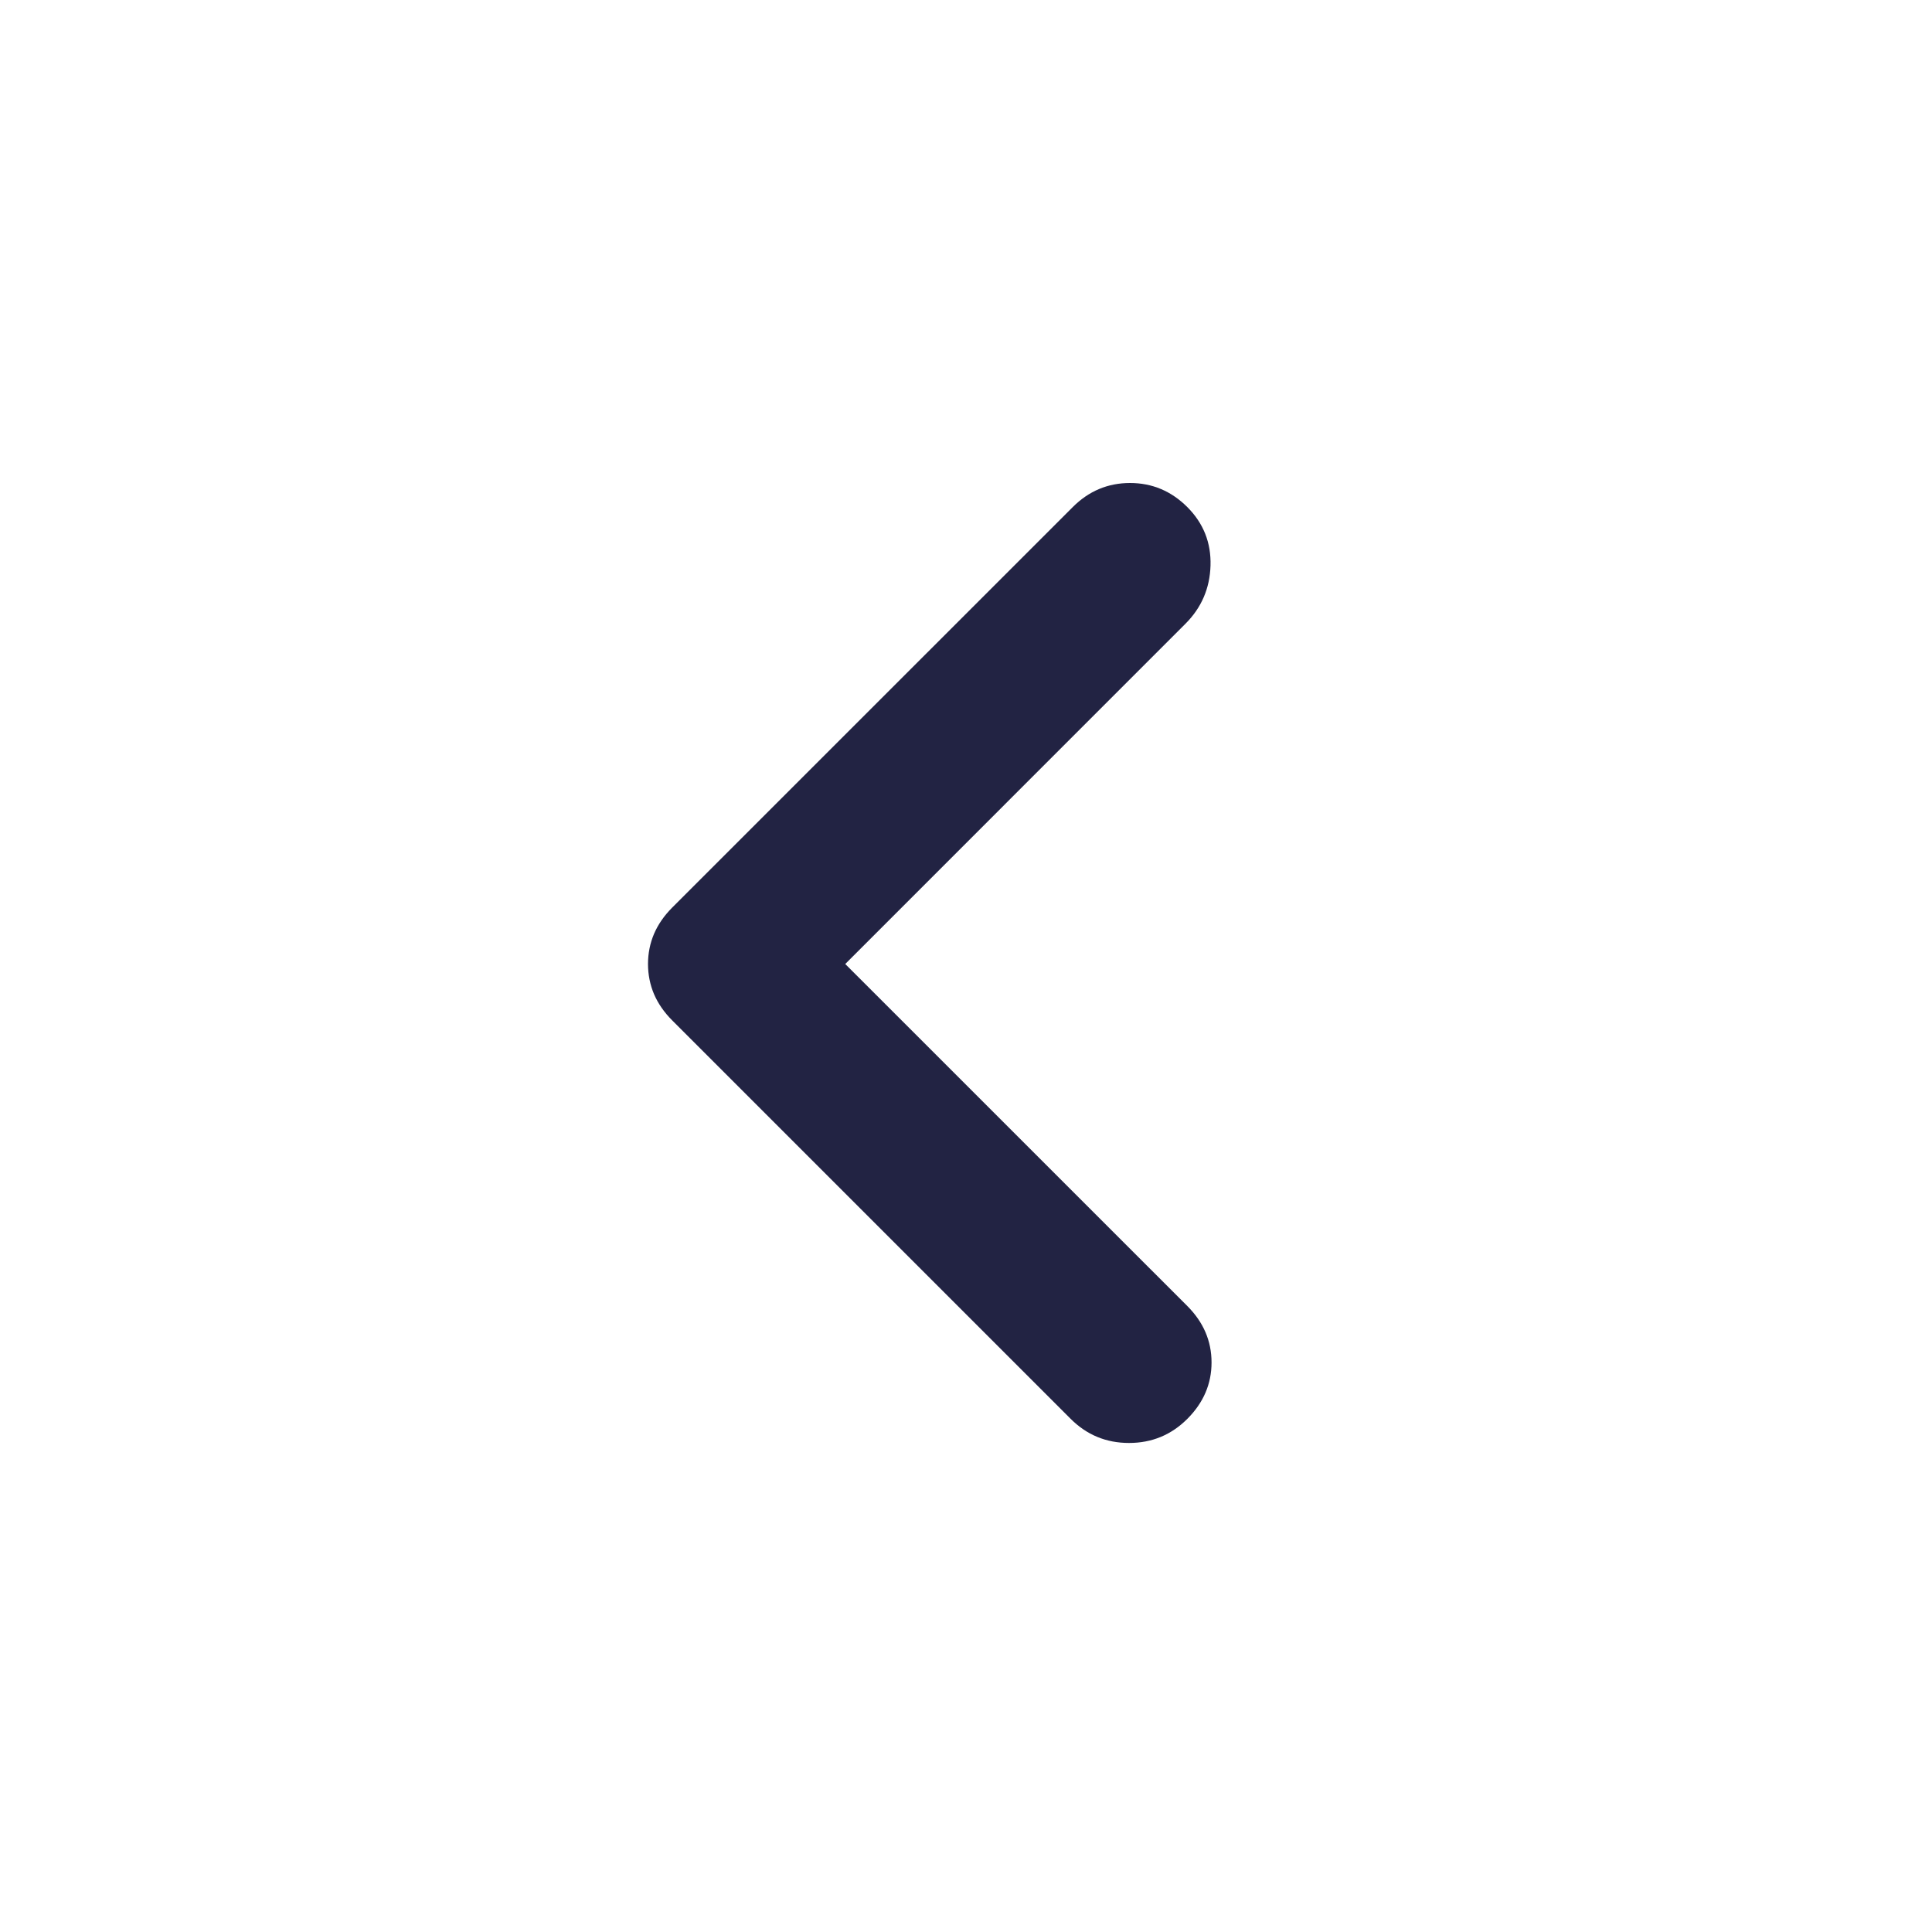 <svg width="32" height="32" viewBox="0 0 32 32" fill="none" xmlns="http://www.w3.org/2000/svg">
<path d="M17.733 23.5L11.133 16.9C11 16.767 10.9 16.622 10.833 16.467C10.767 16.311 10.733 16.144 10.733 15.967C10.733 15.789 10.767 15.622 10.833 15.467C10.9 15.311 11 15.167 11.133 15.033L17.767 8.4C18.033 8.133 18.35 8 18.717 8C19.083 8 19.4 8.133 19.667 8.4C19.933 8.667 20.061 8.989 20.05 9.367C20.039 9.744 19.9 10.067 19.633 10.333L14 15.967L19.667 21.633C19.933 21.9 20.067 22.211 20.067 22.567C20.067 22.922 19.933 23.233 19.667 23.5C19.4 23.767 19.078 23.9 18.7 23.9C18.322 23.9 18 23.767 17.733 23.5Z" fill="#222343"/>
</svg>
